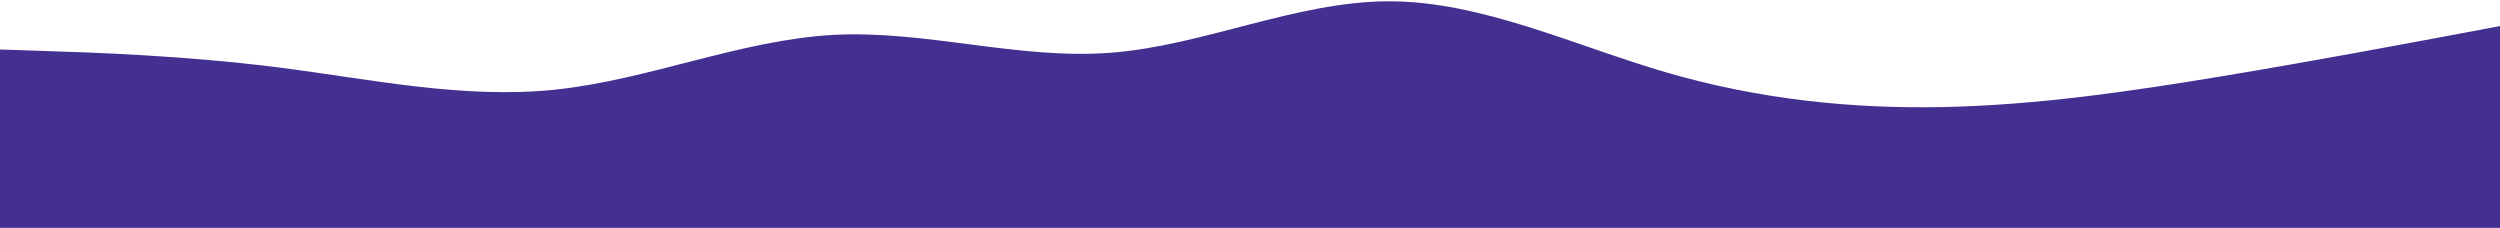 <?xml version="1.0" encoding="UTF-8" standalone="no"?>
<!DOCTYPE svg PUBLIC "-//W3C//DTD SVG 1.1//EN" "http://www.w3.org/Graphics/SVG/1.1/DTD/svg11.dtd">
<svg width="100%" height="100%"  viewBox="0 0 1920 175" version="1.1" xmlns="http://www.w3.org/2000/svg" xmlns:xlink="http://www.w3.org/1999/xlink" xml:space="preserve" xmlns:serif="http://www.serif.com/" style="fill-rule:evenodd;clip-rule:evenodd;stroke-linejoin:round;stroke-miterlimit:2;">
    <g transform="matrix(1,0,0,1,0,-905)">
        <path d="M0,943L35.5,944.2C71,945.3 142,947.7 213.2,956.7C284.3,965.7 355.7,981.3 426.8,973.8C498,966.3 569,935.7 640,931.8C711,928 782,951 853.2,945.5C924.3,940 995.7,906 1066.8,906C1138,906 1209,940 1280,960.7C1351,981.3 1422,988.7 1493.2,987.2C1564.3,985.7 1635.7,975.3 1706.8,963.5C1778,951.7 1849,938.3 1884.5,931.7L1920,925L1920,1081L0,1081L0,943Z" style="fill:rgb(68, 48, 145);fill-rule:nonzero;"/>
    </g>
</svg>
